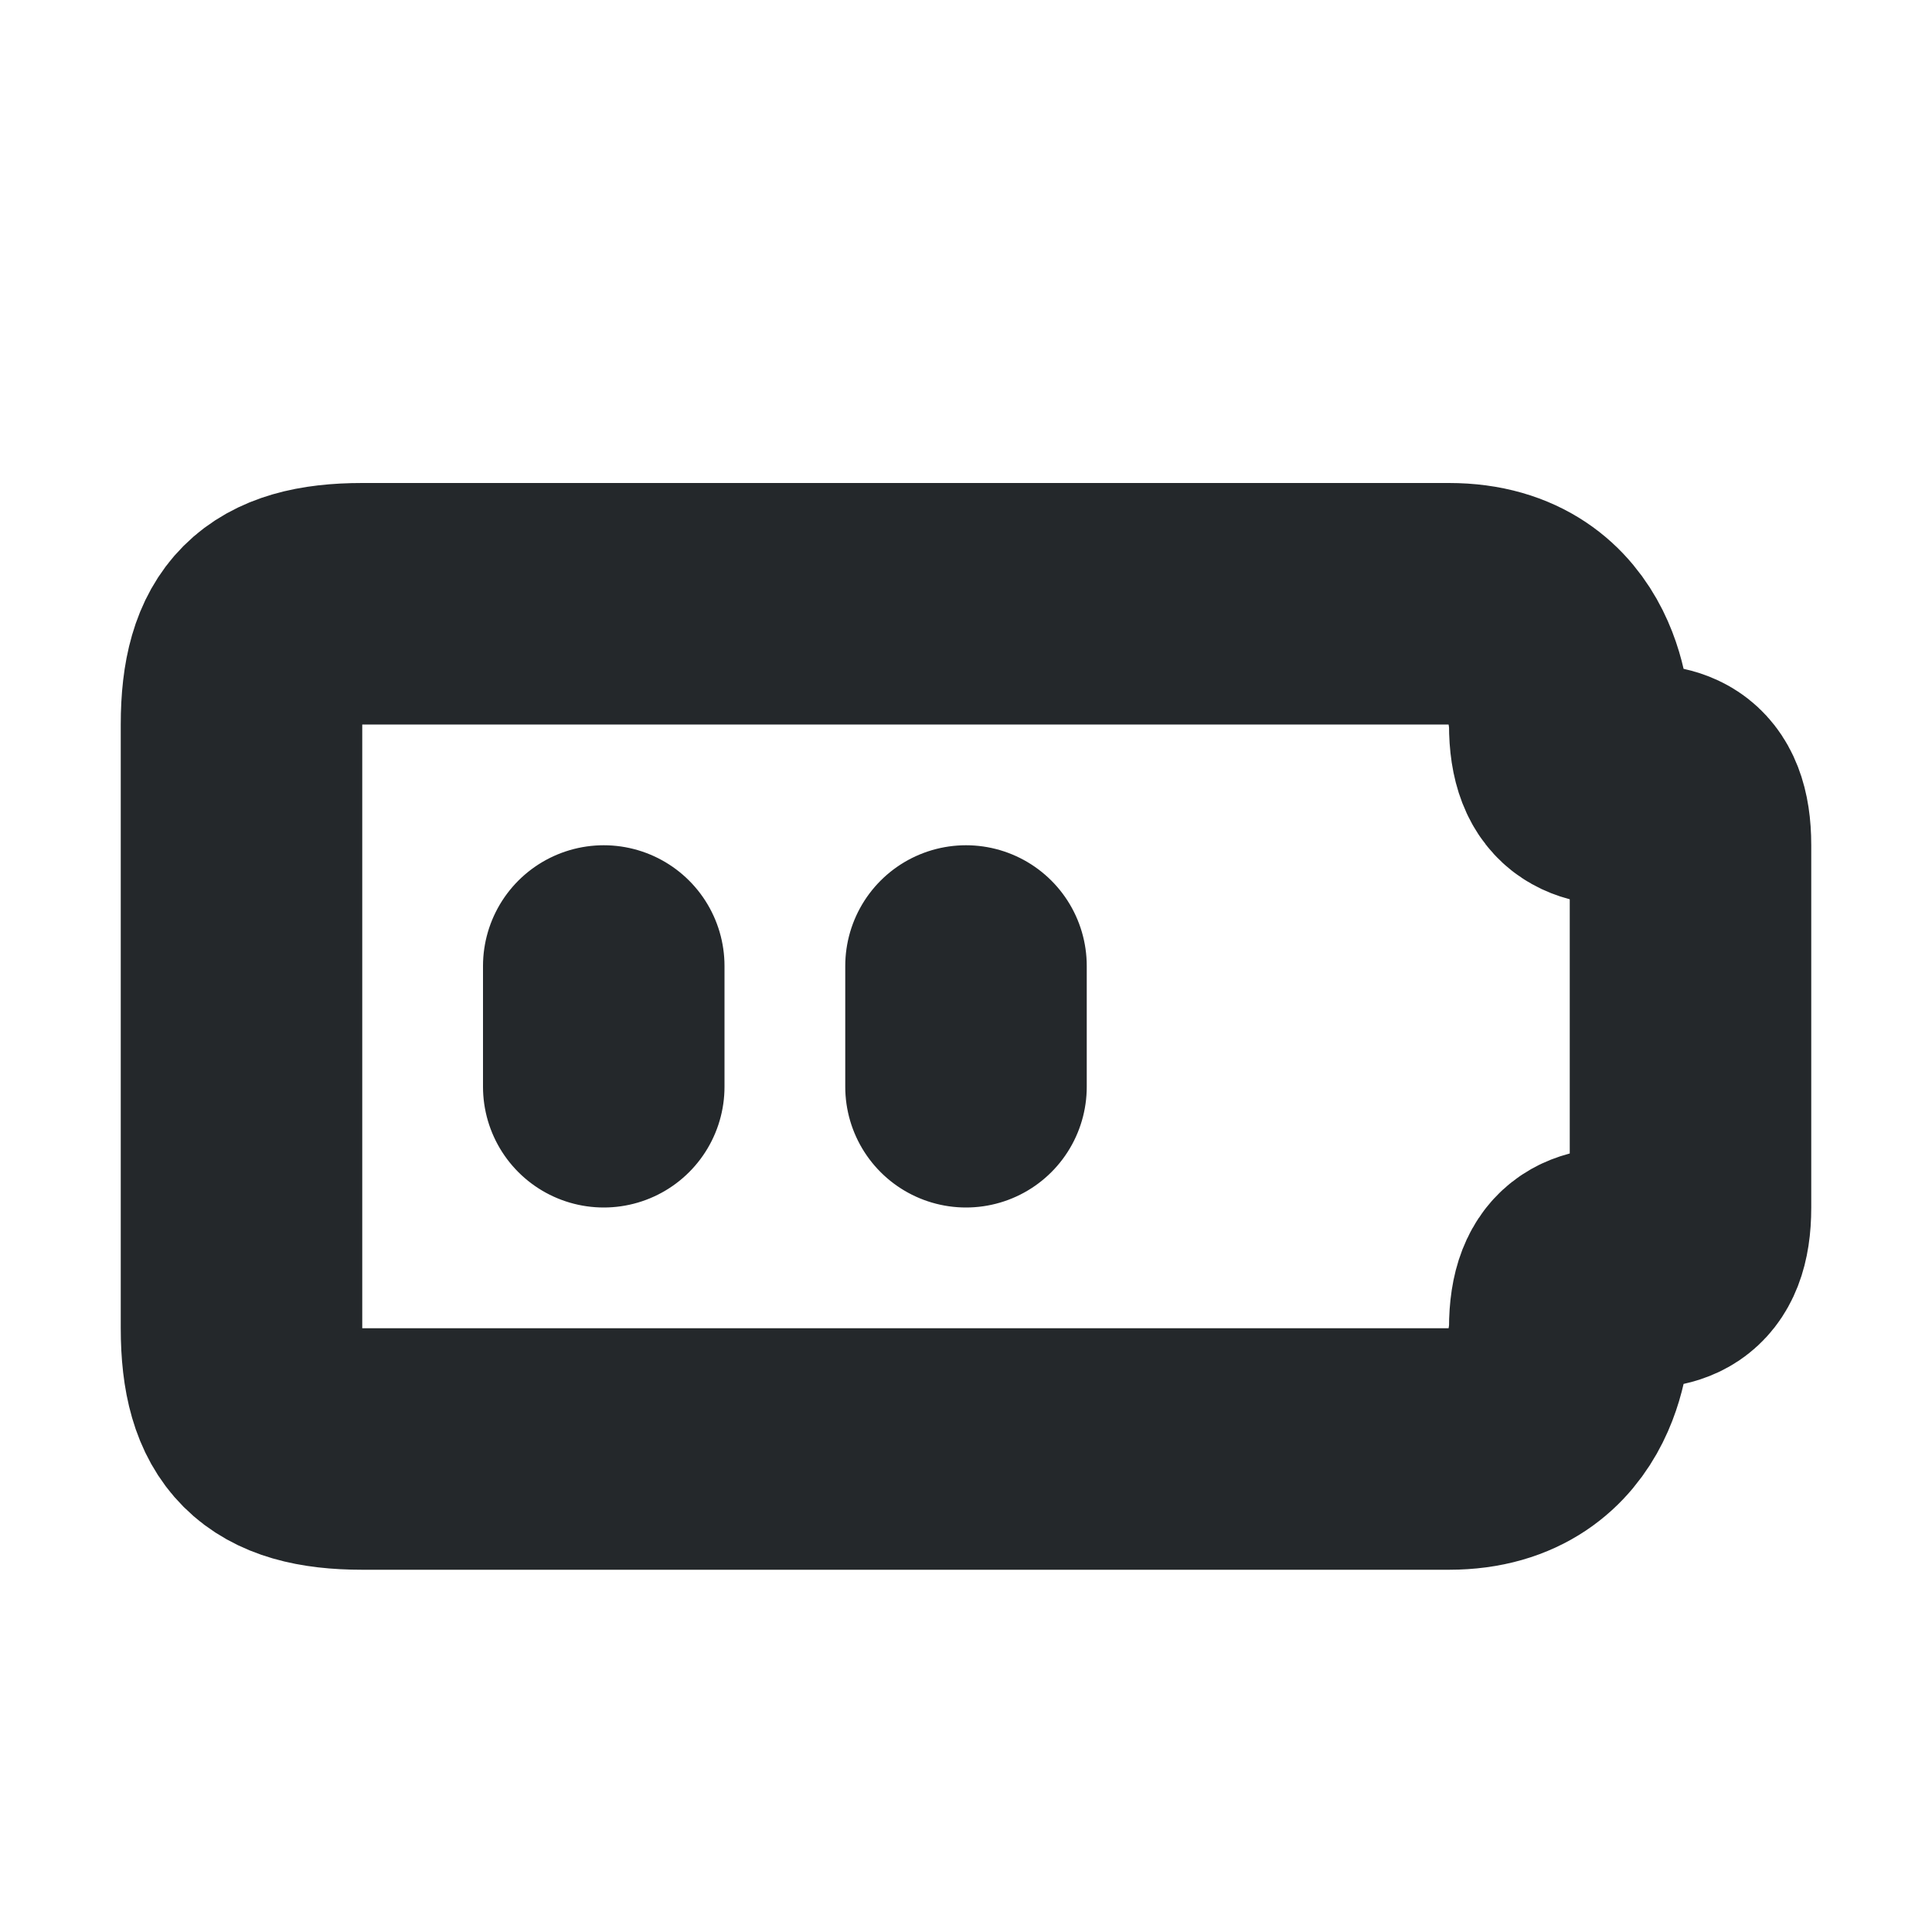 <svg width="16" height="16" viewBox="0 0 16 16" fill="none" xmlns="http://www.w3.org/2000/svg">
<path d="M5 8V9M8 8V9M3 5H12C13 5 13 6 13 6C13 7 14 6 14 7V10C14 11 13 10 13 11C13 11 13 12 12 12H3C2.274 12 2 11.726 2 11V6C2 5.274 2.274 5 3 5Z" stroke="#24282B" stroke-width="2" stroke-linecap="round" stroke-linejoin="round"/>
</svg>
